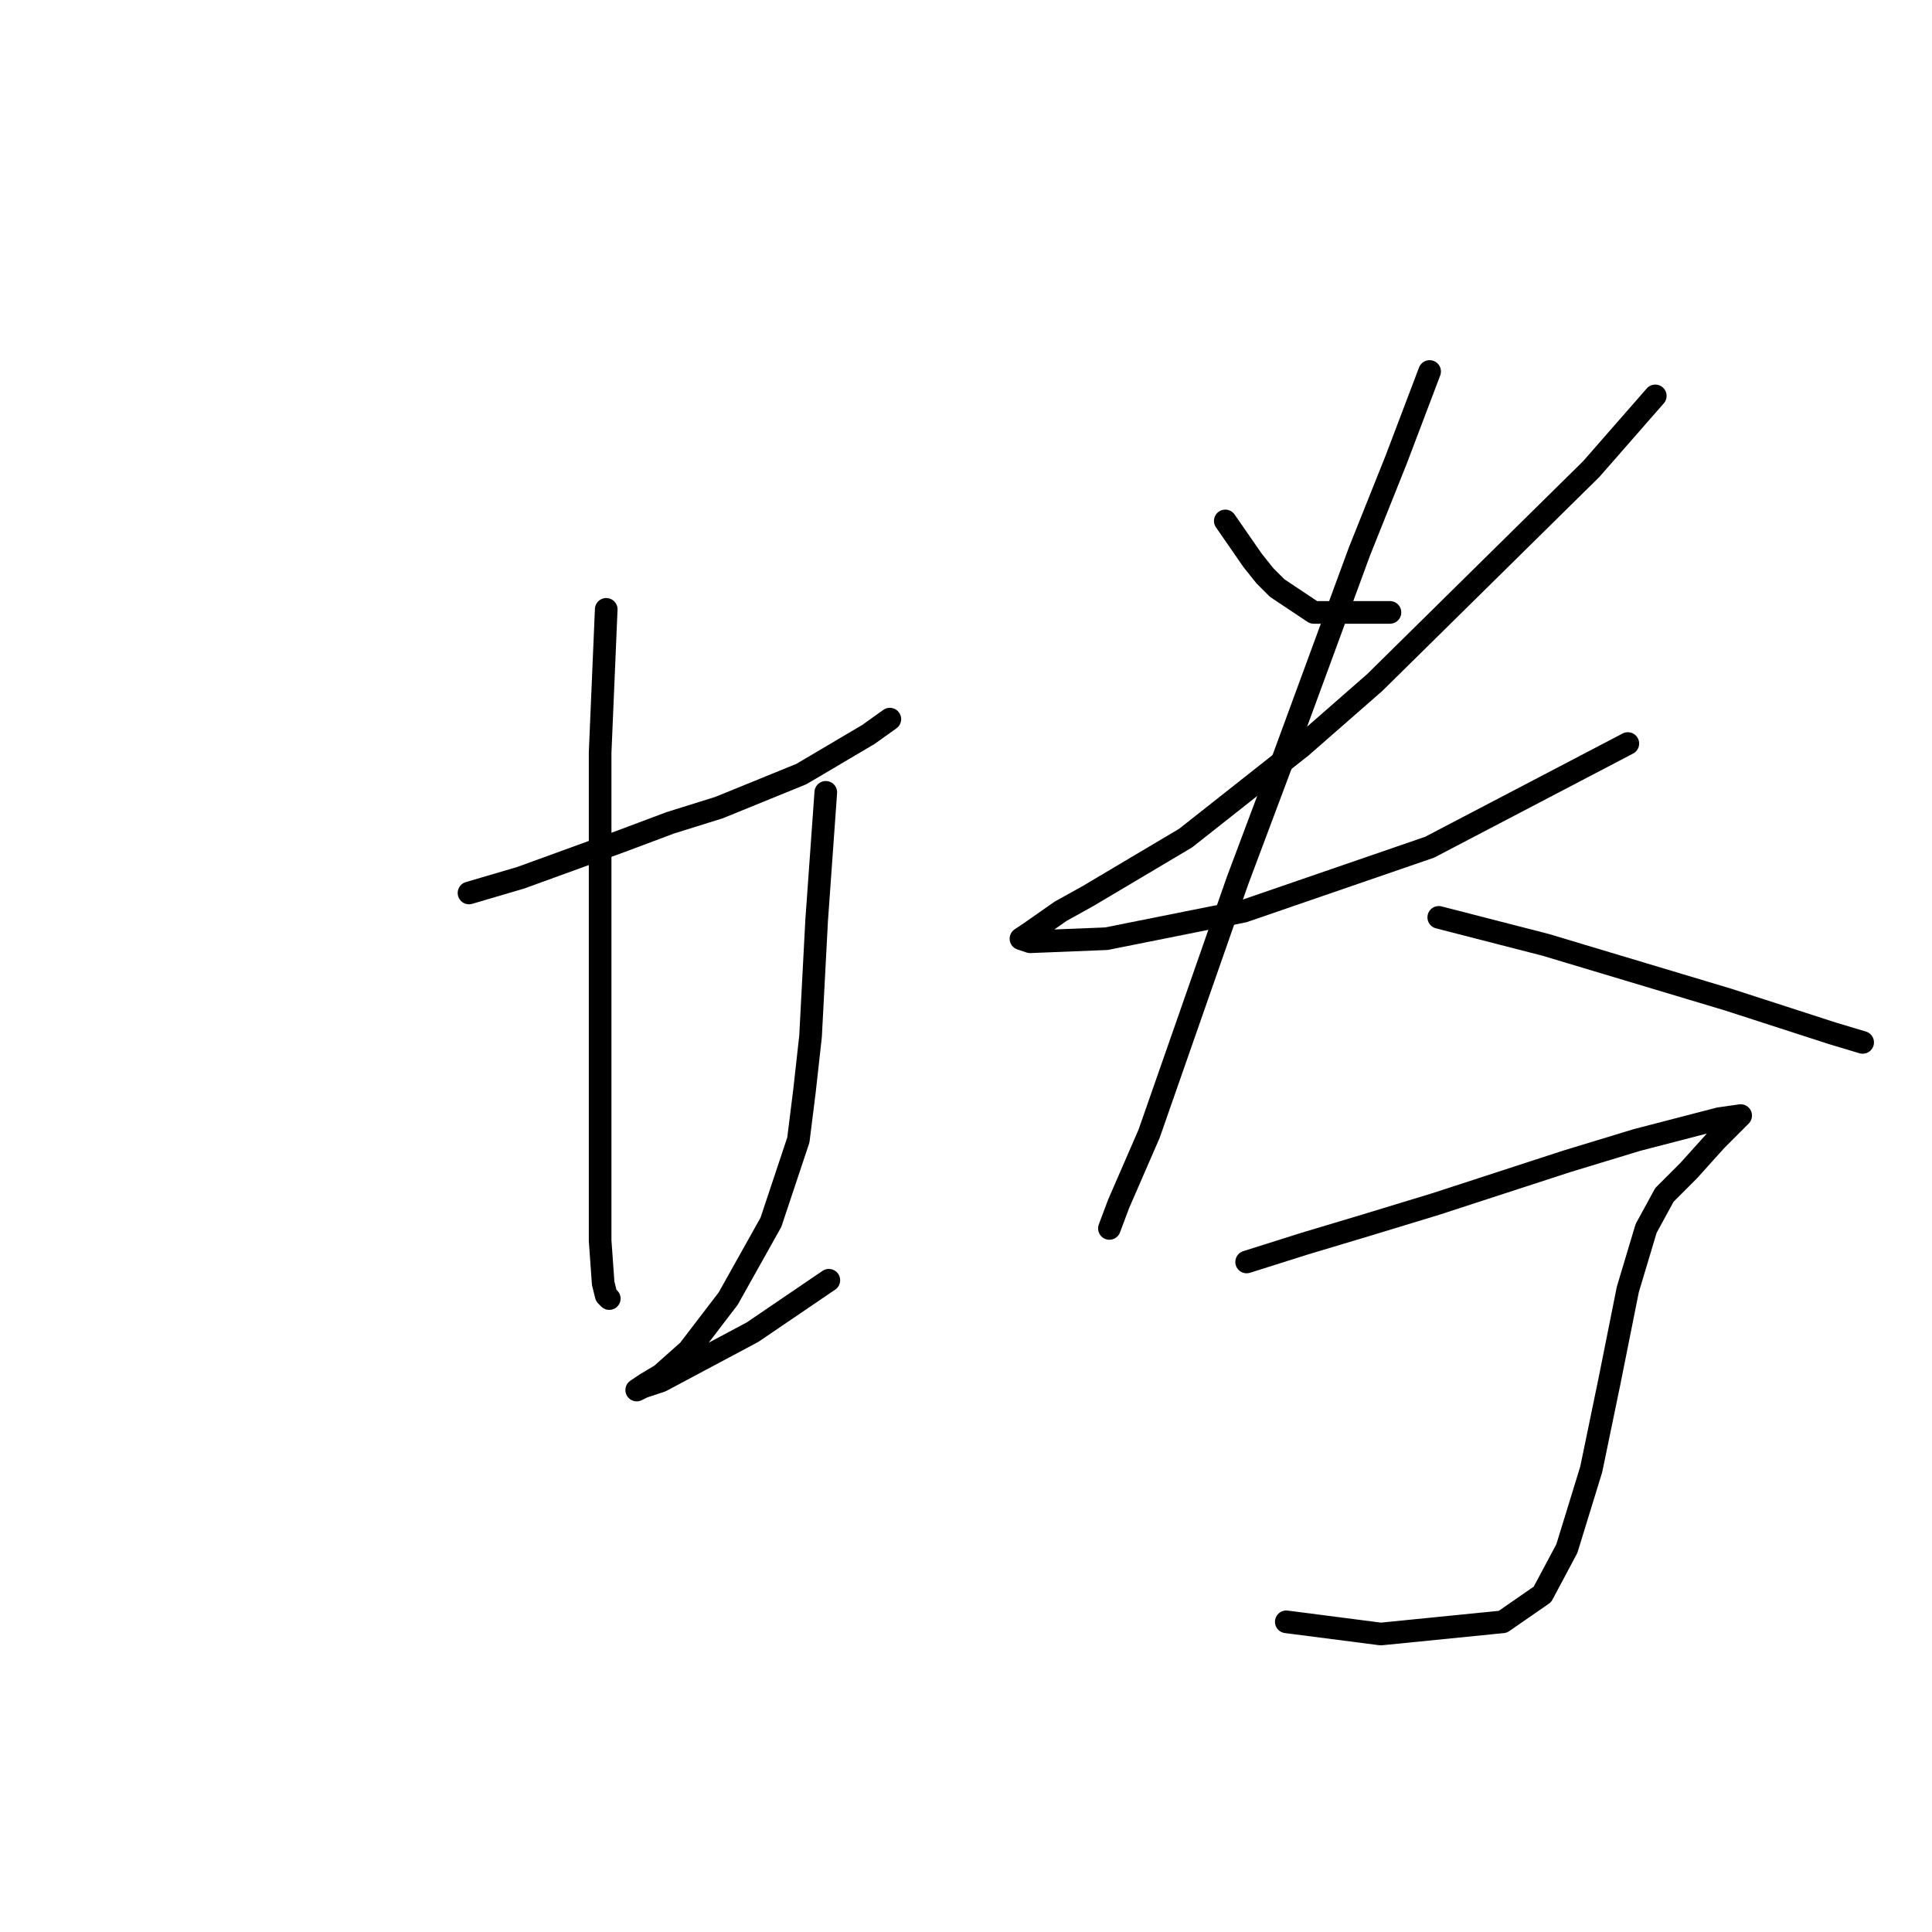 <?xml version="1.0" standalone="no"?>
    <svg width="256" height="256" xmlns="http://www.w3.org/2000/svg" version="1.1">
    <polyline stroke="black" stroke-width="3" stroke-linecap="round" fill="transparent" stroke-linejoin="round" points="62.145 118.323 69.014 116.302 82.349 111.453 88.814 109.029 95.279 107.009 106.19 102.564 115.079 97.311 117.908 95.29 117.908 95.29 " />
        <polyline stroke="black" stroke-width="3" stroke-linecap="round" fill="transparent" stroke-linejoin="round" points="80.328 80.743 79.52 99.735 79.52 121.556 79.52 140.143 79.52 154.69 79.52 164.388 79.924 170.045 80.328 171.662 80.732 172.066 80.732 172.066 " />
        <polyline stroke="black" stroke-width="3" stroke-linecap="round" fill="transparent" stroke-linejoin="round" points="109.422 104.988 108.21 121.96 107.402 137.315 106.594 144.588 105.785 151.054 102.149 161.964 96.492 172.066 91.238 178.935 87.602 182.168 85.581 183.38 84.369 184.188 85.177 183.784 87.602 182.976 99.724 176.511 109.826 169.641 109.826 169.641 " />
        <polyline stroke="black" stroke-width="3" stroke-linecap="round" fill="transparent" stroke-linejoin="round" points="162.357 69.025 165.994 74.278 167.61 76.298 169.226 77.915 174.075 81.147 184.177 81.147 184.177 81.147 " />
        <polyline stroke="black" stroke-width="3" stroke-linecap="round" fill="transparent" stroke-linejoin="round" points="219.333 52.457 210.847 62.155 182.157 90.441 172.459 98.927 157.104 111.049 144.173 118.727 140.537 120.747 136.496 123.576 135.283 124.384 136.496 124.788 146.598 124.384 164.781 120.747 189.431 112.262 215.696 98.523 215.696 98.523 " />
        <polyline stroke="black" stroke-width="3" stroke-linecap="round" fill="transparent" stroke-linejoin="round" points="189.431 49.225 184.986 60.943 180.137 73.066 170.035 100.543 163.973 116.707 152.255 150.245 148.214 159.539 147.002 162.772 147.002 162.772 " />
        <polyline stroke="black" stroke-width="3" stroke-linecap="round" fill="transparent" stroke-linejoin="round" points="190.643 121.556 204.786 125.192 212.867 127.617 229.031 132.466 242.769 136.911 246.81 138.123 246.81 138.123 " />
        <polyline stroke="black" stroke-width="3" stroke-linecap="round" fill="transparent" stroke-linejoin="round" points="165.186 167.217 172.863 164.792 180.945 162.368 190.239 159.539 207.614 153.882 216.908 151.054 227.818 148.225 230.647 147.821 230.243 148.225 227.414 151.054 223.778 155.094 220.545 158.327 218.12 162.772 215.696 170.854 213.271 182.976 210.847 194.694 207.614 205.201 204.382 211.262 199.129 214.899 182.965 216.515 170.439 214.899 170.439 214.899 " />
        </svg>